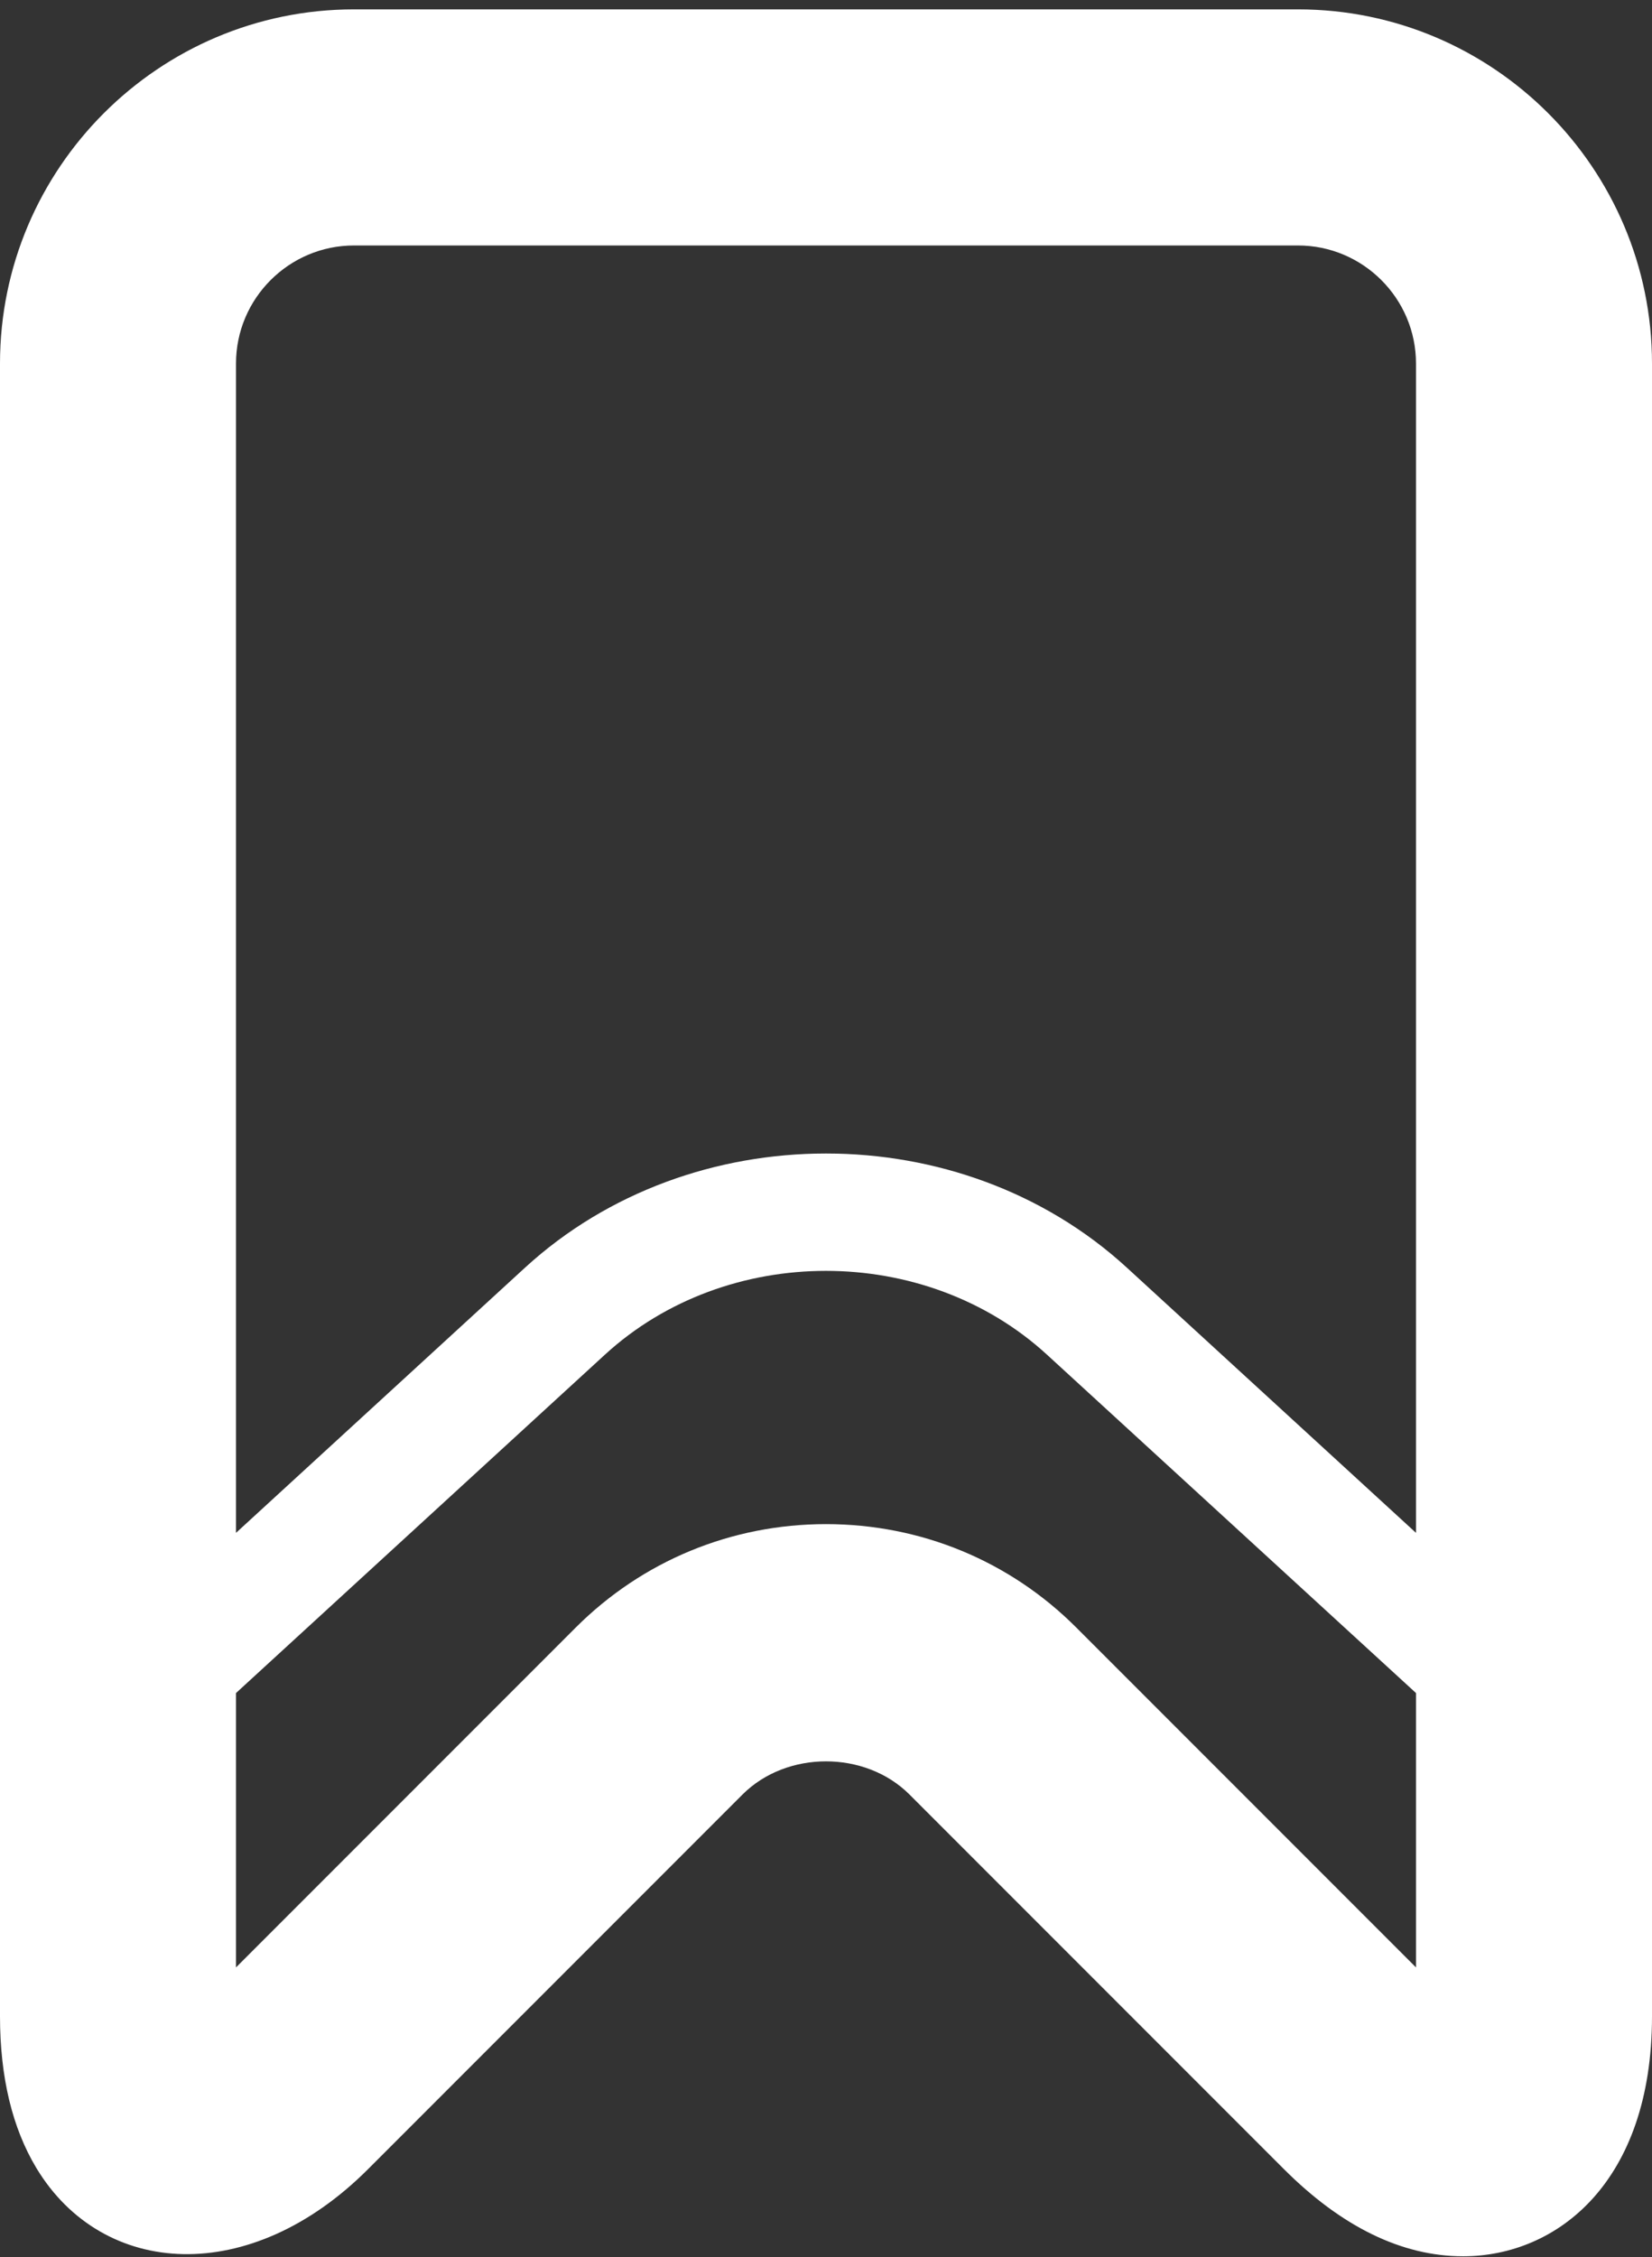 <?xml version="1.0" encoding="UTF-8" standalone="no"?>
<svg width="175px" height="239px" viewBox="0 0 175 239" version="1.1" xmlns="http://www.w3.org/2000/svg" xmlns:xlink="http://www.w3.org/1999/xlink" xmlns:sketch="http://www.bohemiancoding.com/sketch/ns">
    <rect x="0" y="0" width="175" height="239" fill="#333333" stroke="none"/>
    <!-- Generator: Sketch 3.4.1 (15681) - http://www.bohemiancoding.com/sketch -->
    <title>Untitled</title>
    <desc>Created with Sketch.</desc>
    <defs></defs>
    <g id="Page-1" stroke="none" stroke-width="1" fill="none" fill-rule="evenodd" sketch:type="MSPage">
        <g id="shortlist" sketch:type="MSLayerGroup" fill="#FFFFFF">
            <g id="Group" transform="translate(0, 0.992)" sketch:type="MSShapeGroup">
                <path d="M137.5,4.16333867e-14 L37.5,4.16333867e-14 C16.825,4.16333867e-14 1.42108547e-14,16.825 1.42108547e-14,37.5 L1.42108547e-14,212.5 C1.42108547e-14,218.925 1.3,224.325 3.85,228.563 C10.9,240.25 26.537,241.163 39.012,228.663 L78.662,189.012 C83.35,184.338 91.65,184.338 96.338,189.012 L135.988,228.663 C142.125,234.8 148.513,237.912 154.988,237.912 C164.95,237.912 175,230.05 175,212.5 L175,37.5 C175,16.825 158.175,0 137.5,0 L137.5,4.16333867e-14 Z M37.5,25 L137.5,25 C144.387,25 150,30.613 150,37.5 L150,161.313 L119.363,133.225 C101.788,117.113 73.2,117.125 55.625,133.225 L25,161.313 L25,37.5 C25,30.613 30.613,25 37.5,25 L37.5,25 Z M114.013,171.338 C106.95,164.275 97.538,160.388 87.5,160.388 C77.463,160.388 68.05,164.288 60.988,171.338 L25,207.325 L25,178.275 L64.075,142.45 C76.988,130.613 98,130.613 110.913,142.45 L150,178.275 L150,207.325 L114.013,171.338 L114.013,171.338 Z" id="Shape"></path>
            </g>
        </g>
    </g>
</svg>